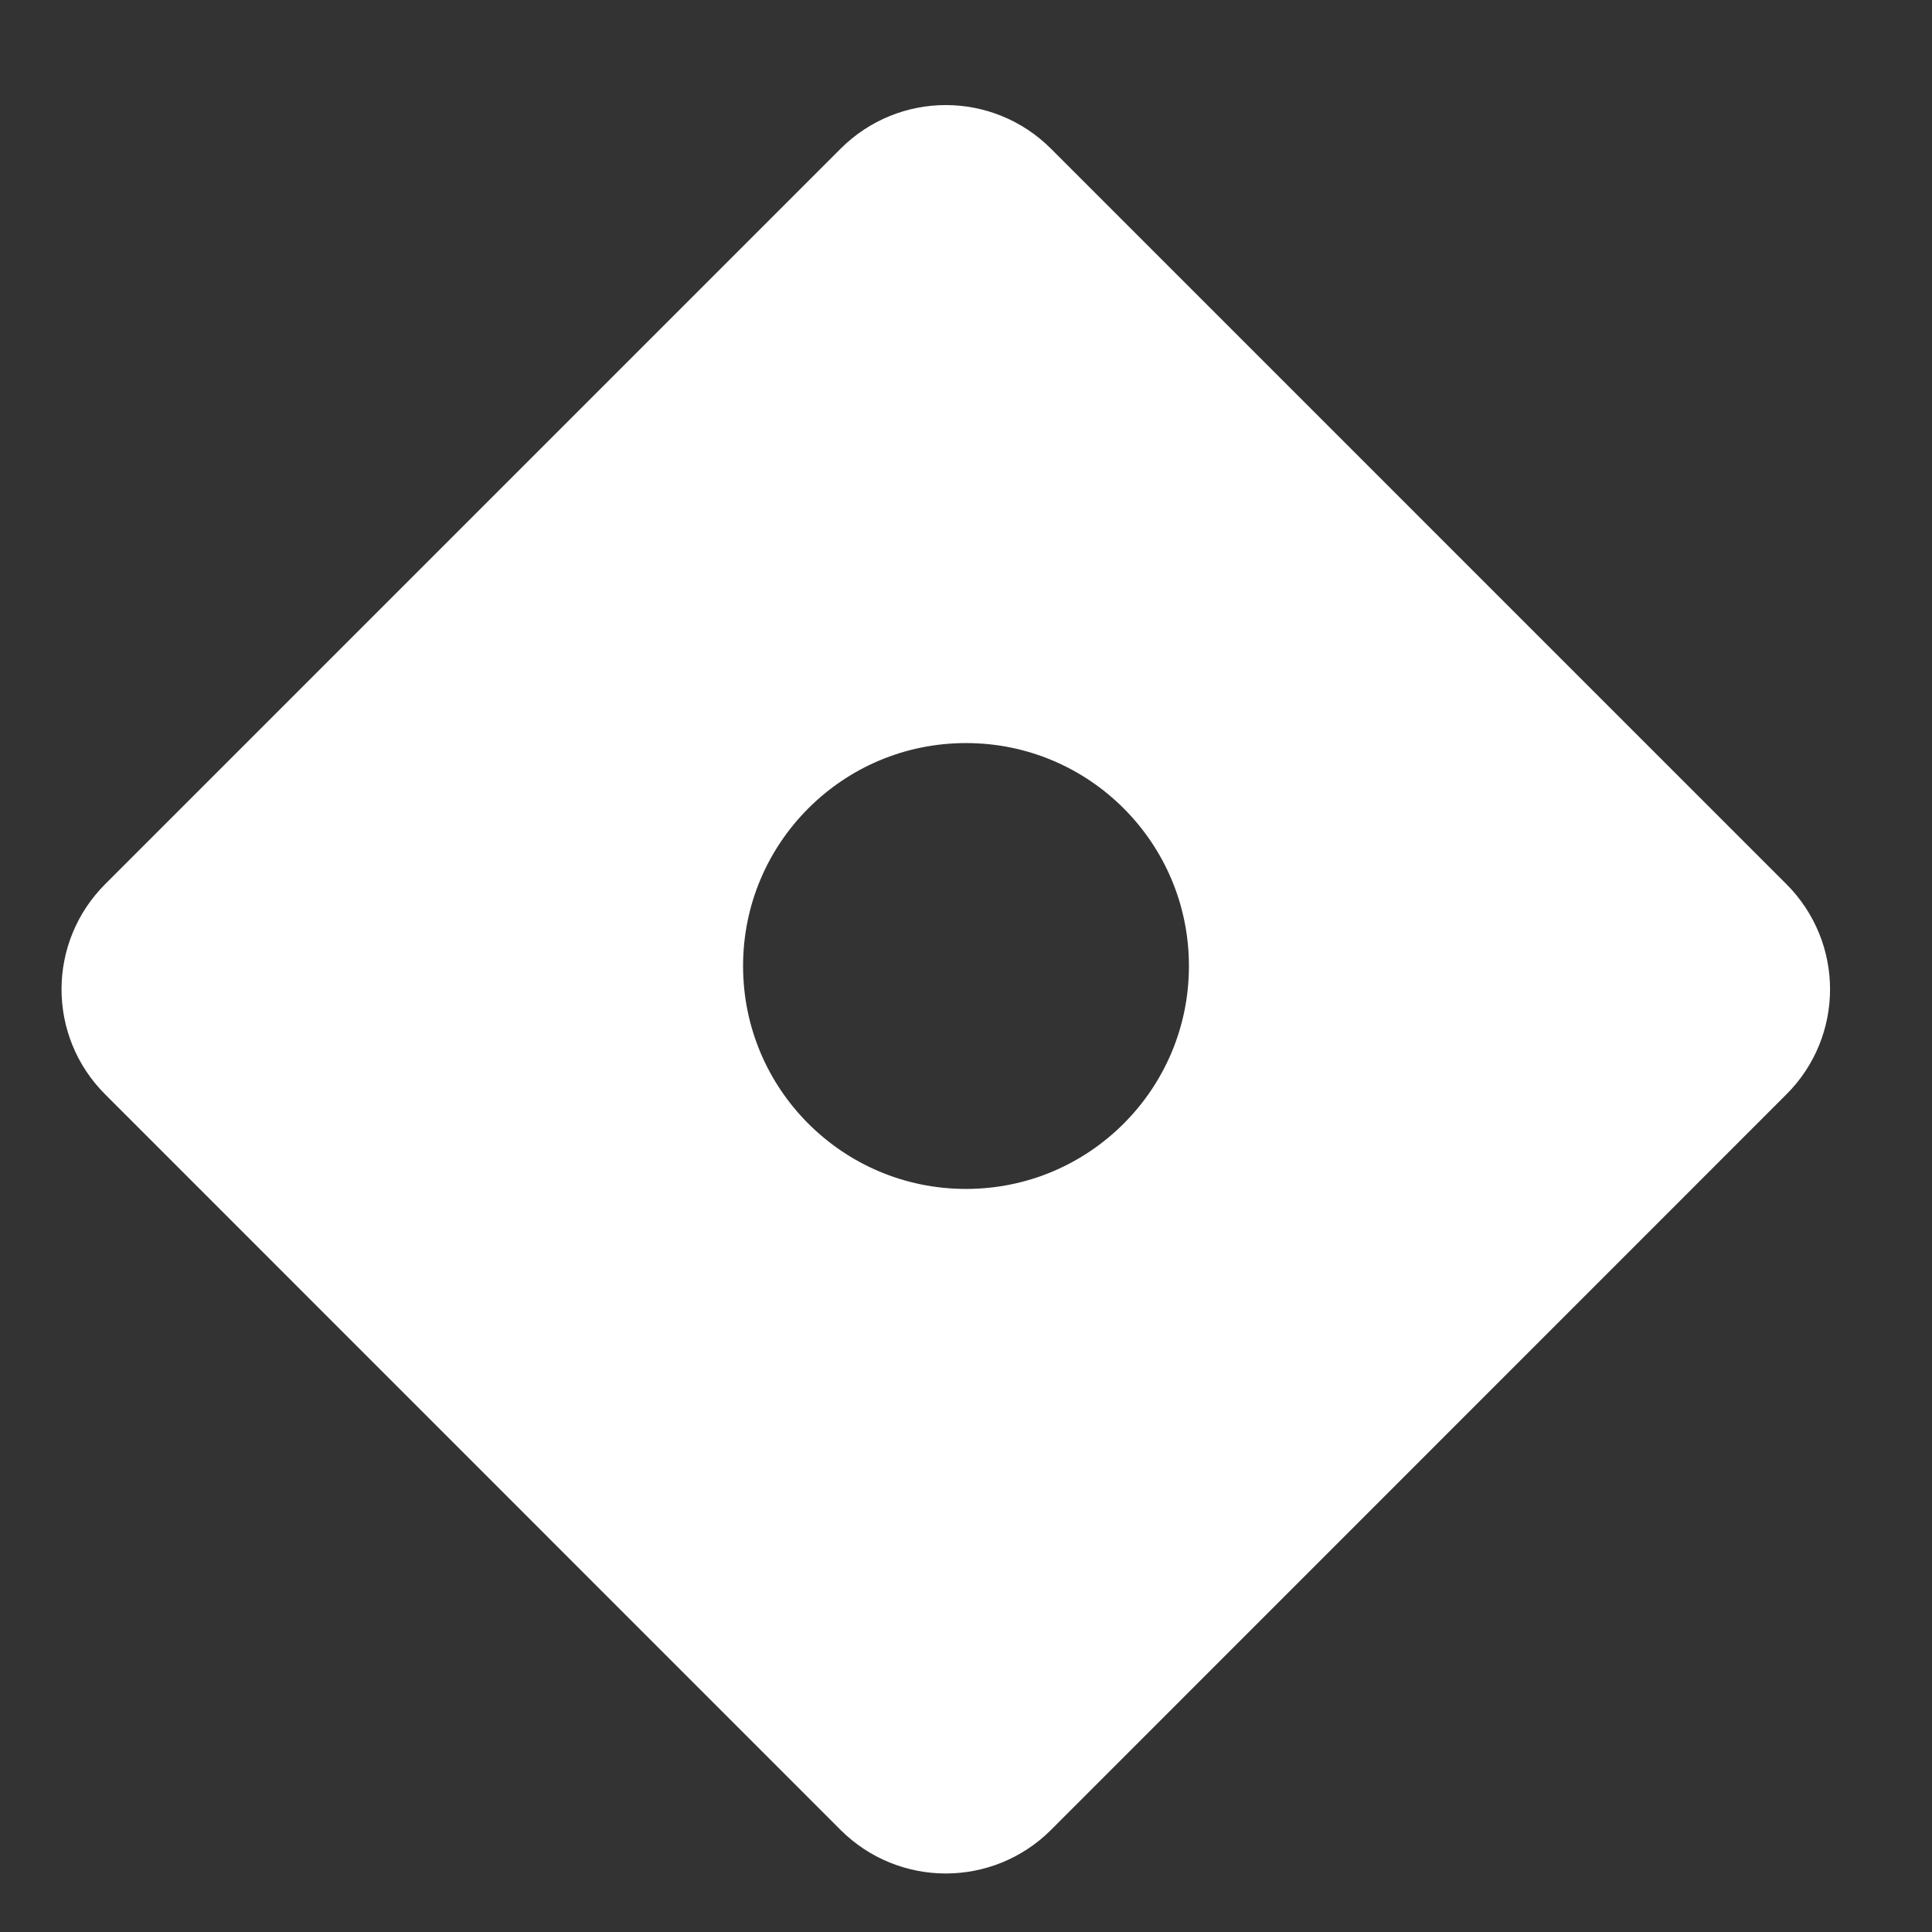 <?xml version="1.0" encoding="UTF-8"?>
<svg width="13px" height="13px" viewBox="0 0 13 13" version="1.1" xmlns="http://www.w3.org/2000/svg" xmlns:xlink="http://www.w3.org/1999/xlink">
    <rect x="0" y="0" width="13" height="13" fill="#333333" stroke="none"/>
    <!-- Generator: sketchtool 52.6 (67491) - http://www.bohemiancoding.com/sketch -->
    <title>54BB5F86-2180-486B-90CD-E8090C511591</title>
    <desc>Created with sketchtool.</desc>
    <g id="Web-App" stroke="none" stroke-width="1" fill="none" fill-rule="evenodd">
        <g id="Cabs-&gt;-Pending-Requests" transform="translate(-644, -153)" fill="#FFFFFF" stroke="#FFFFFF">
            <g id="Group-2-Copy" transform="translate(629, 116)">
                <g id="filter" transform="translate(1, 26)">
                    <g id="inline-icon" transform="translate(9, 7)">
                        <g id="ic_filter_batch" transform="translate(5, 4)">
                            <path d="M6.718,1.354 C6.522,1.158 6.206,1.158 6.01,1.354 L1.061,6.303 C0.865,6.499 0.865,6.815 1.061,7.01 L6.01,11.96 C6.206,12.155 6.522,12.155 6.718,11.96 L11.667,7.01 C11.863,6.815 11.863,6.499 11.667,6.303 L6.718,1.354 Z M6.5,8.5 C5.395,8.5 4.5,7.605 4.5,6.5 C4.5,5.395 5.395,4.5 6.5,4.5 C7.605,4.5 8.5,5.395 8.5,6.5 C8.5,7.605 7.605,8.5 6.5,8.5 Z" id="Combined-Shape"></path>
                        </g>
                    </g>
                </g>
            </g>
        </g>
    </g>
</svg>